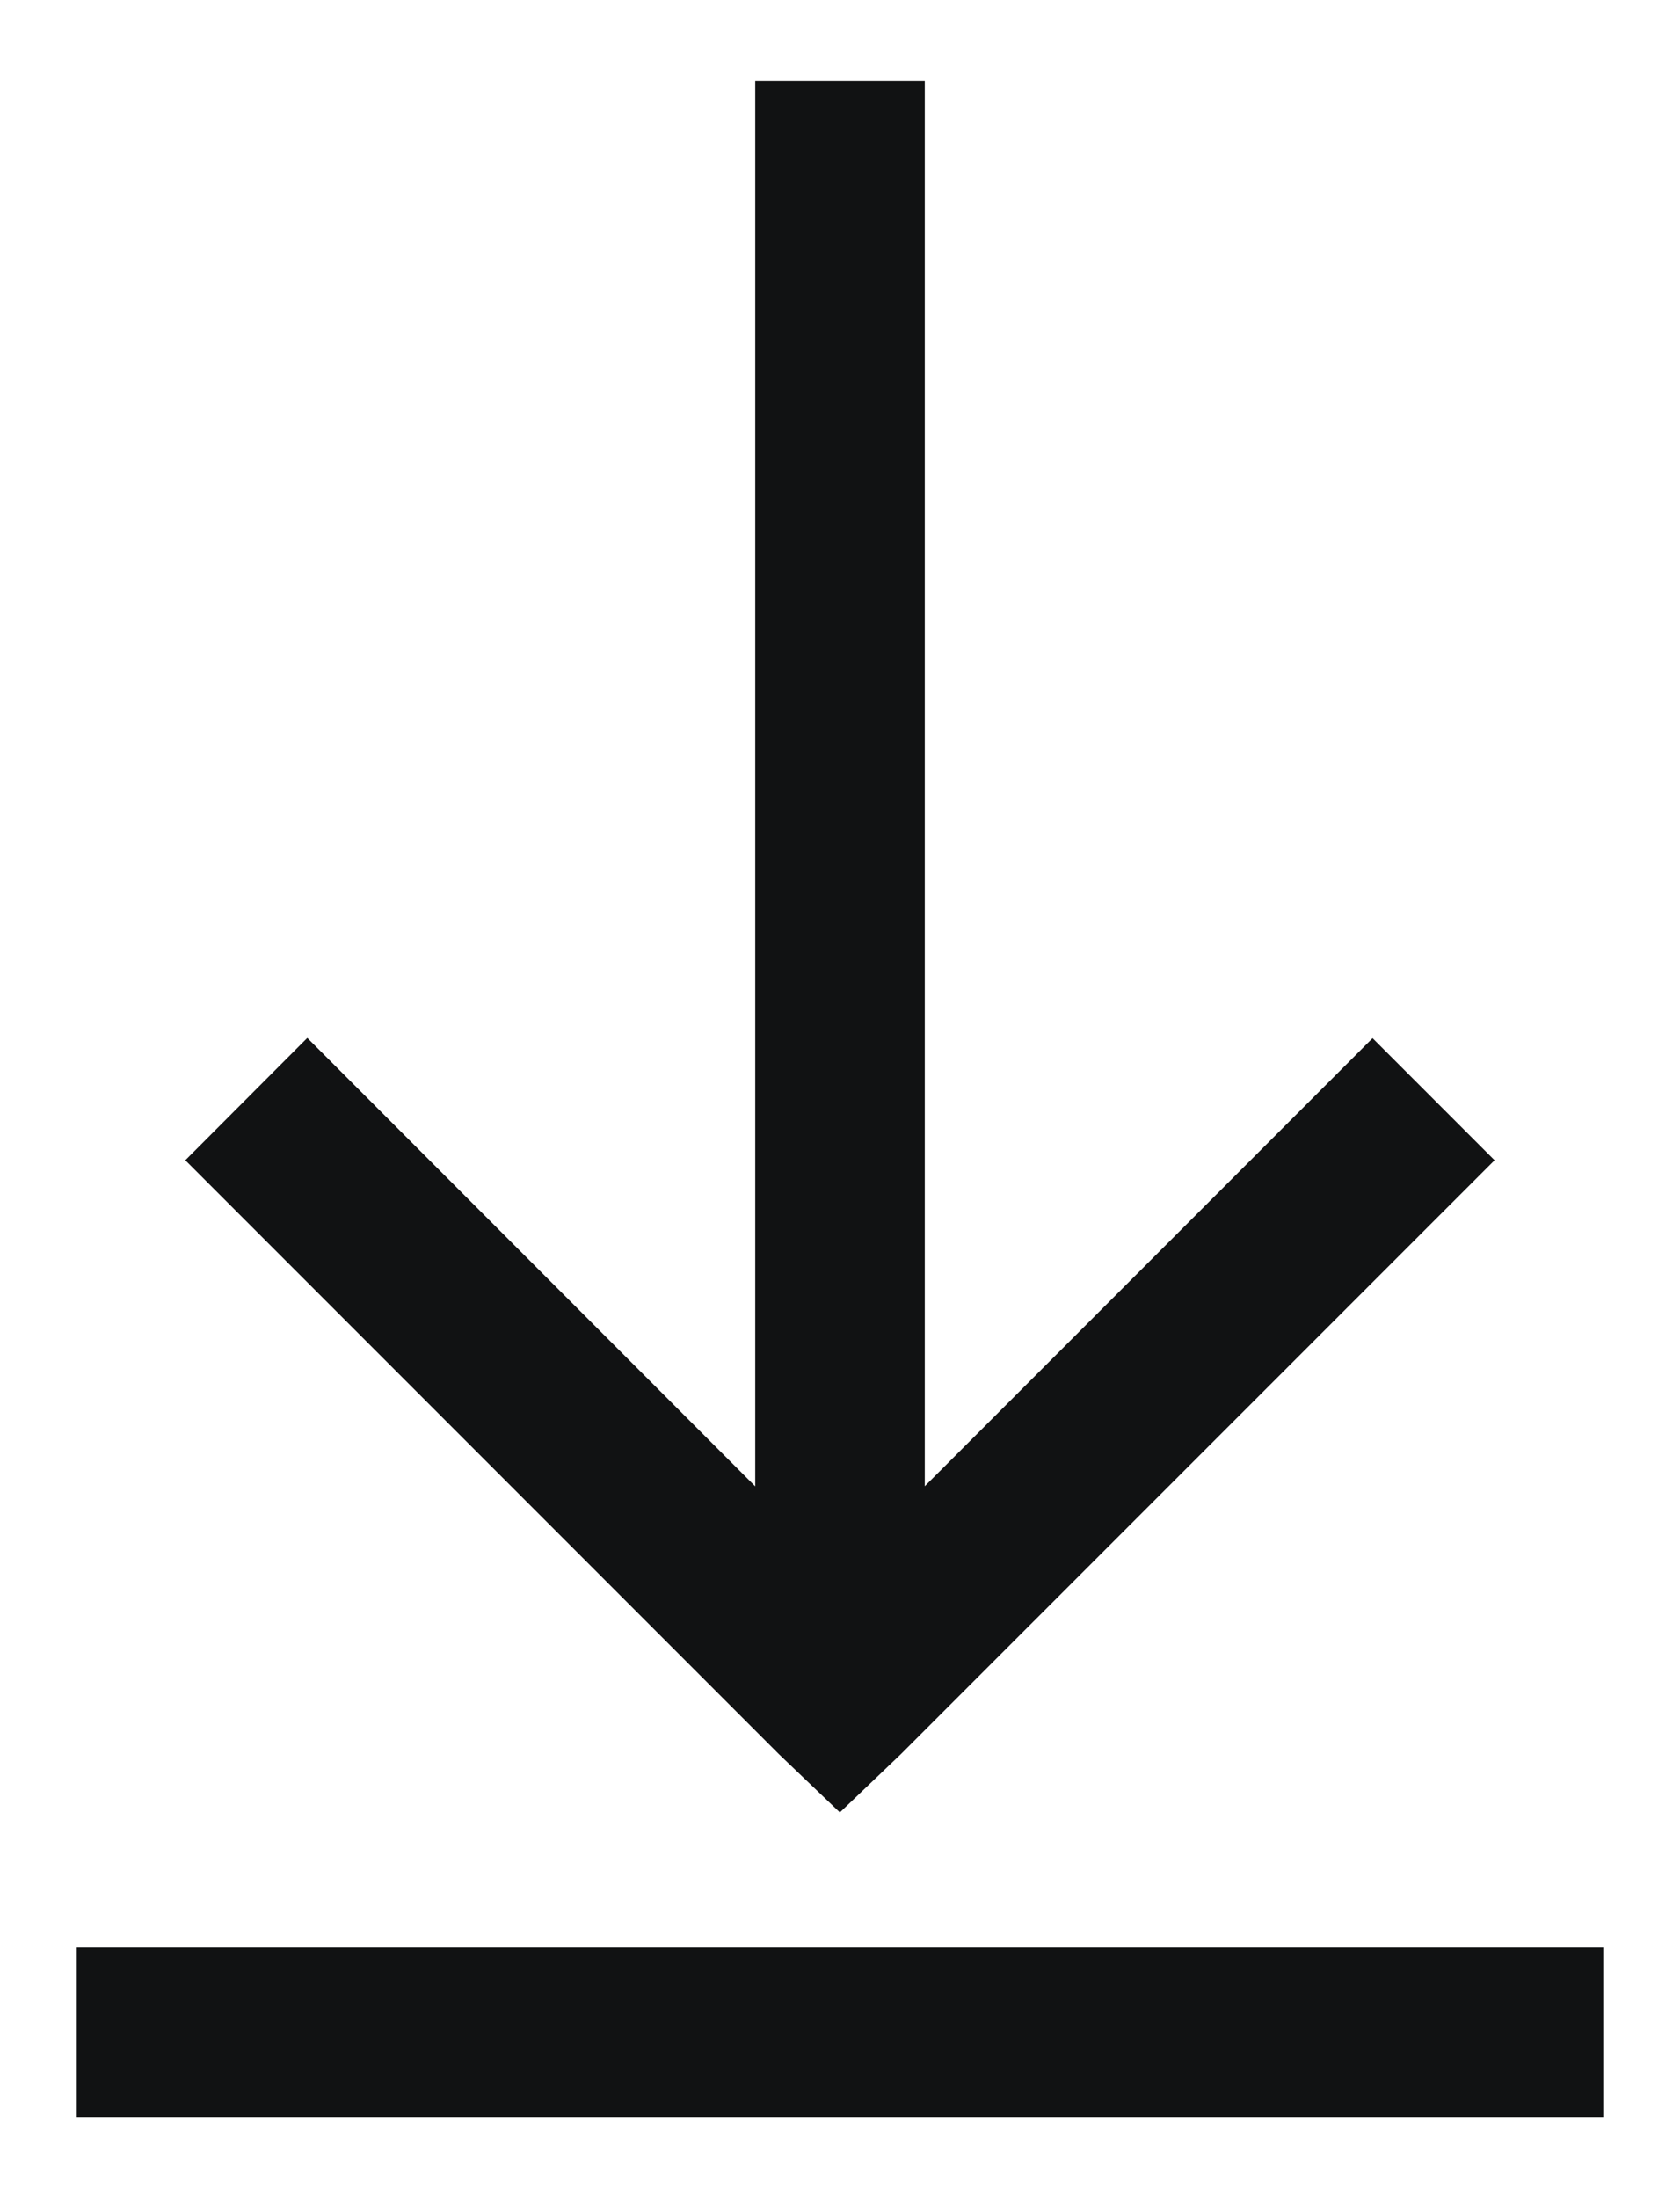 <svg width="13" height="17" viewBox="0 0 13 17" fill="none" xmlns="http://www.w3.org/2000/svg">
<path d="M5.844 0.625V11.495L2.378 8.027L1.434 8.973L6.027 13.566L6.499 14.017L6.971 13.566L11.565 8.973L10.621 8.029L7.156 11.494V0.625H5.844ZM0.594 15.062V16.375H12.406V15.062H0.594Z" fill="#111213"/>
</svg>
